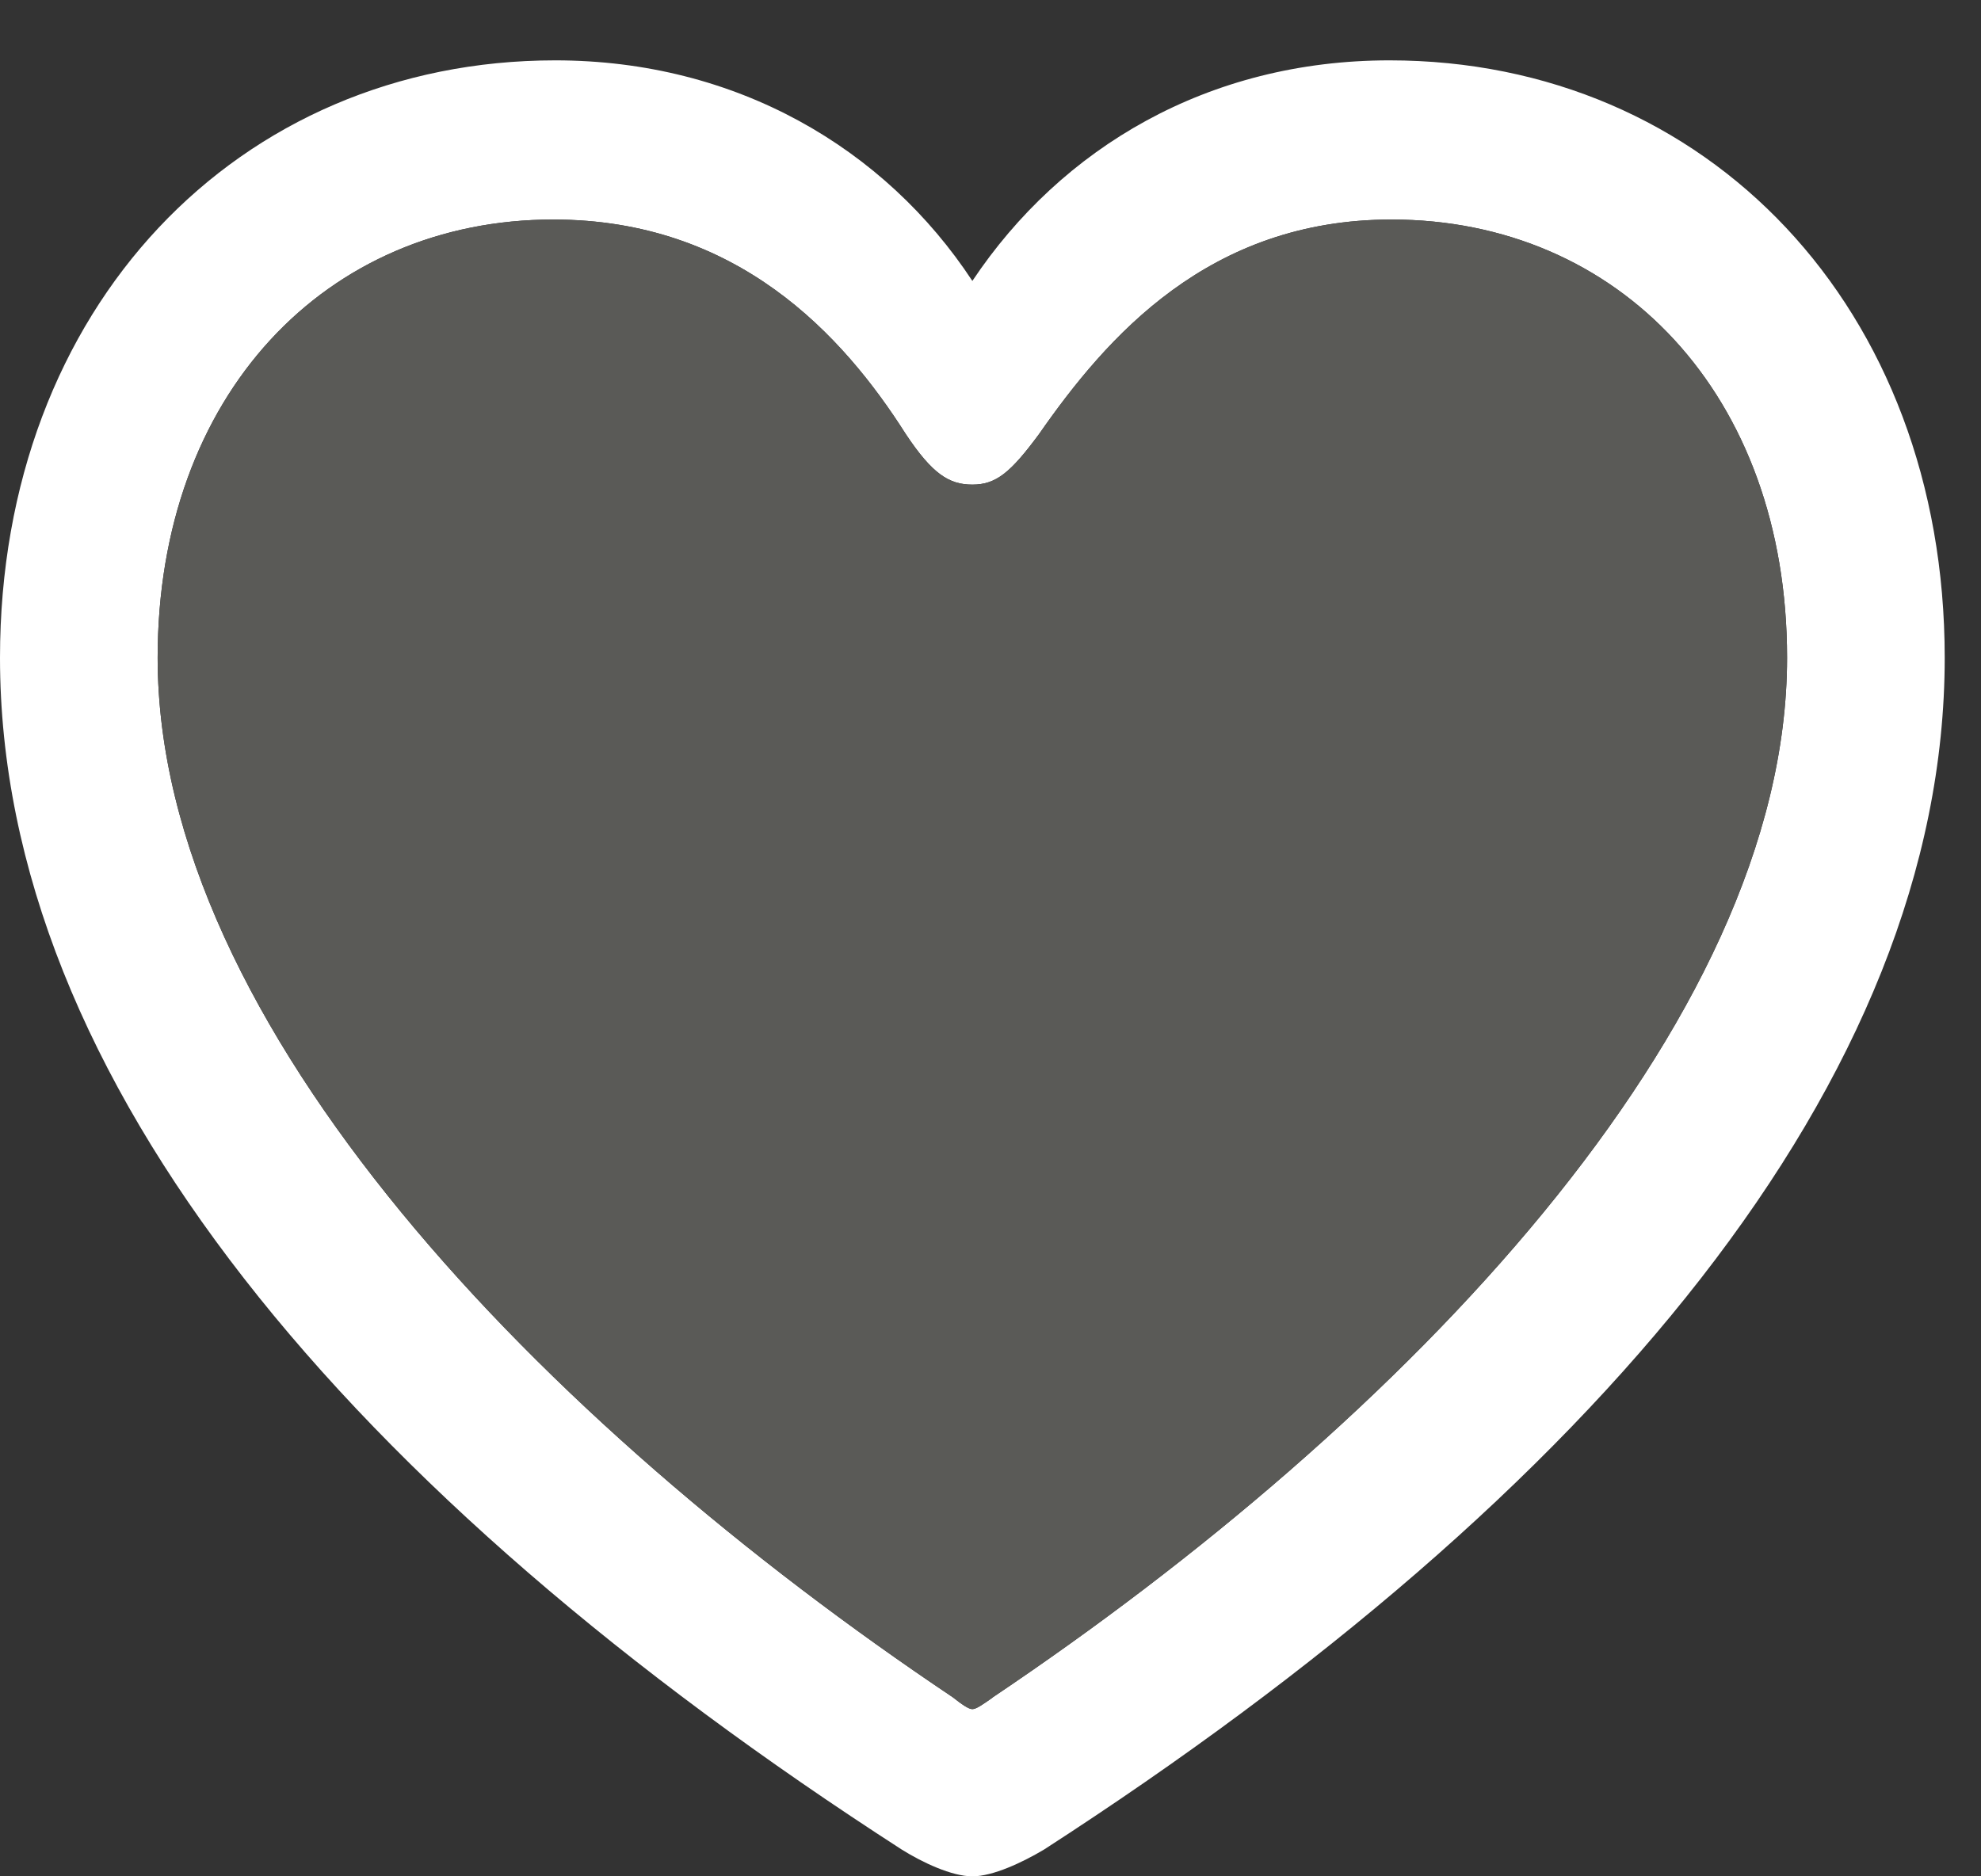 <svg width="19" height="18" viewBox="0 0 19 18" fill="none" xmlns="http://www.w3.org/2000/svg">
<rect x="0" y="0" width="19" height="18" fill="#333333" stroke="none"/>
<g clip-path="url(#clip0_1934_83)">
<path d="M0 6.31C0 10.352 3.353 14.328 8.65 17.744C8.847 17.867 9.129 18 9.326 18C9.523 18 9.805 17.867 10.012 17.744C15.3 14.328 18.652 10.352 18.652 6.31C18.652 2.951 16.37 0.579 13.327 0.579C11.59 0.579 10.181 1.414 9.326 2.695C8.49 1.423 7.063 0.579 5.325 0.579C2.282 0.579 0 2.951 0 6.31ZM1.512 6.31C1.512 3.786 3.128 2.106 5.306 2.106C7.072 2.106 8.086 3.216 8.688 4.165C8.941 4.545 9.101 4.649 9.326 4.649C9.552 4.649 9.692 4.535 9.965 4.165C10.613 3.235 11.59 2.106 13.346 2.106C15.525 2.106 17.14 3.786 17.14 6.31C17.14 9.84 13.449 13.645 9.523 16.282C9.52 16.284 9.518 16.287 9.515 16.289C9.425 16.352 9.363 16.396 9.326 16.396C9.289 16.396 9.223 16.349 9.138 16.282C5.203 13.645 1.512 9.84 1.512 6.31Z" fill="white"/>
<path d="M1.512 6.31C1.512 3.786 3.128 2.106 5.306 2.106C7.072 2.106 8.086 3.216 8.688 4.165C8.941 4.545 9.101 4.649 9.326 4.649C9.552 4.649 9.692 4.535 9.965 4.165C10.613 3.235 11.59 2.106 13.346 2.106C15.525 2.106 17.14 3.786 17.14 6.31C17.14 9.84 13.449 13.645 9.523 16.282L9.515 16.289C9.425 16.352 9.363 16.396 9.326 16.396C9.289 16.396 9.223 16.349 9.138 16.282C5.203 13.645 1.512 9.84 1.512 6.31Z" fill="#5A5A57"/>
</g>
<defs>
<clipPath id="clip0_1934_83">
<rect width="19" height="18" fill="white"/>
</clipPath>
</defs>
</svg>
